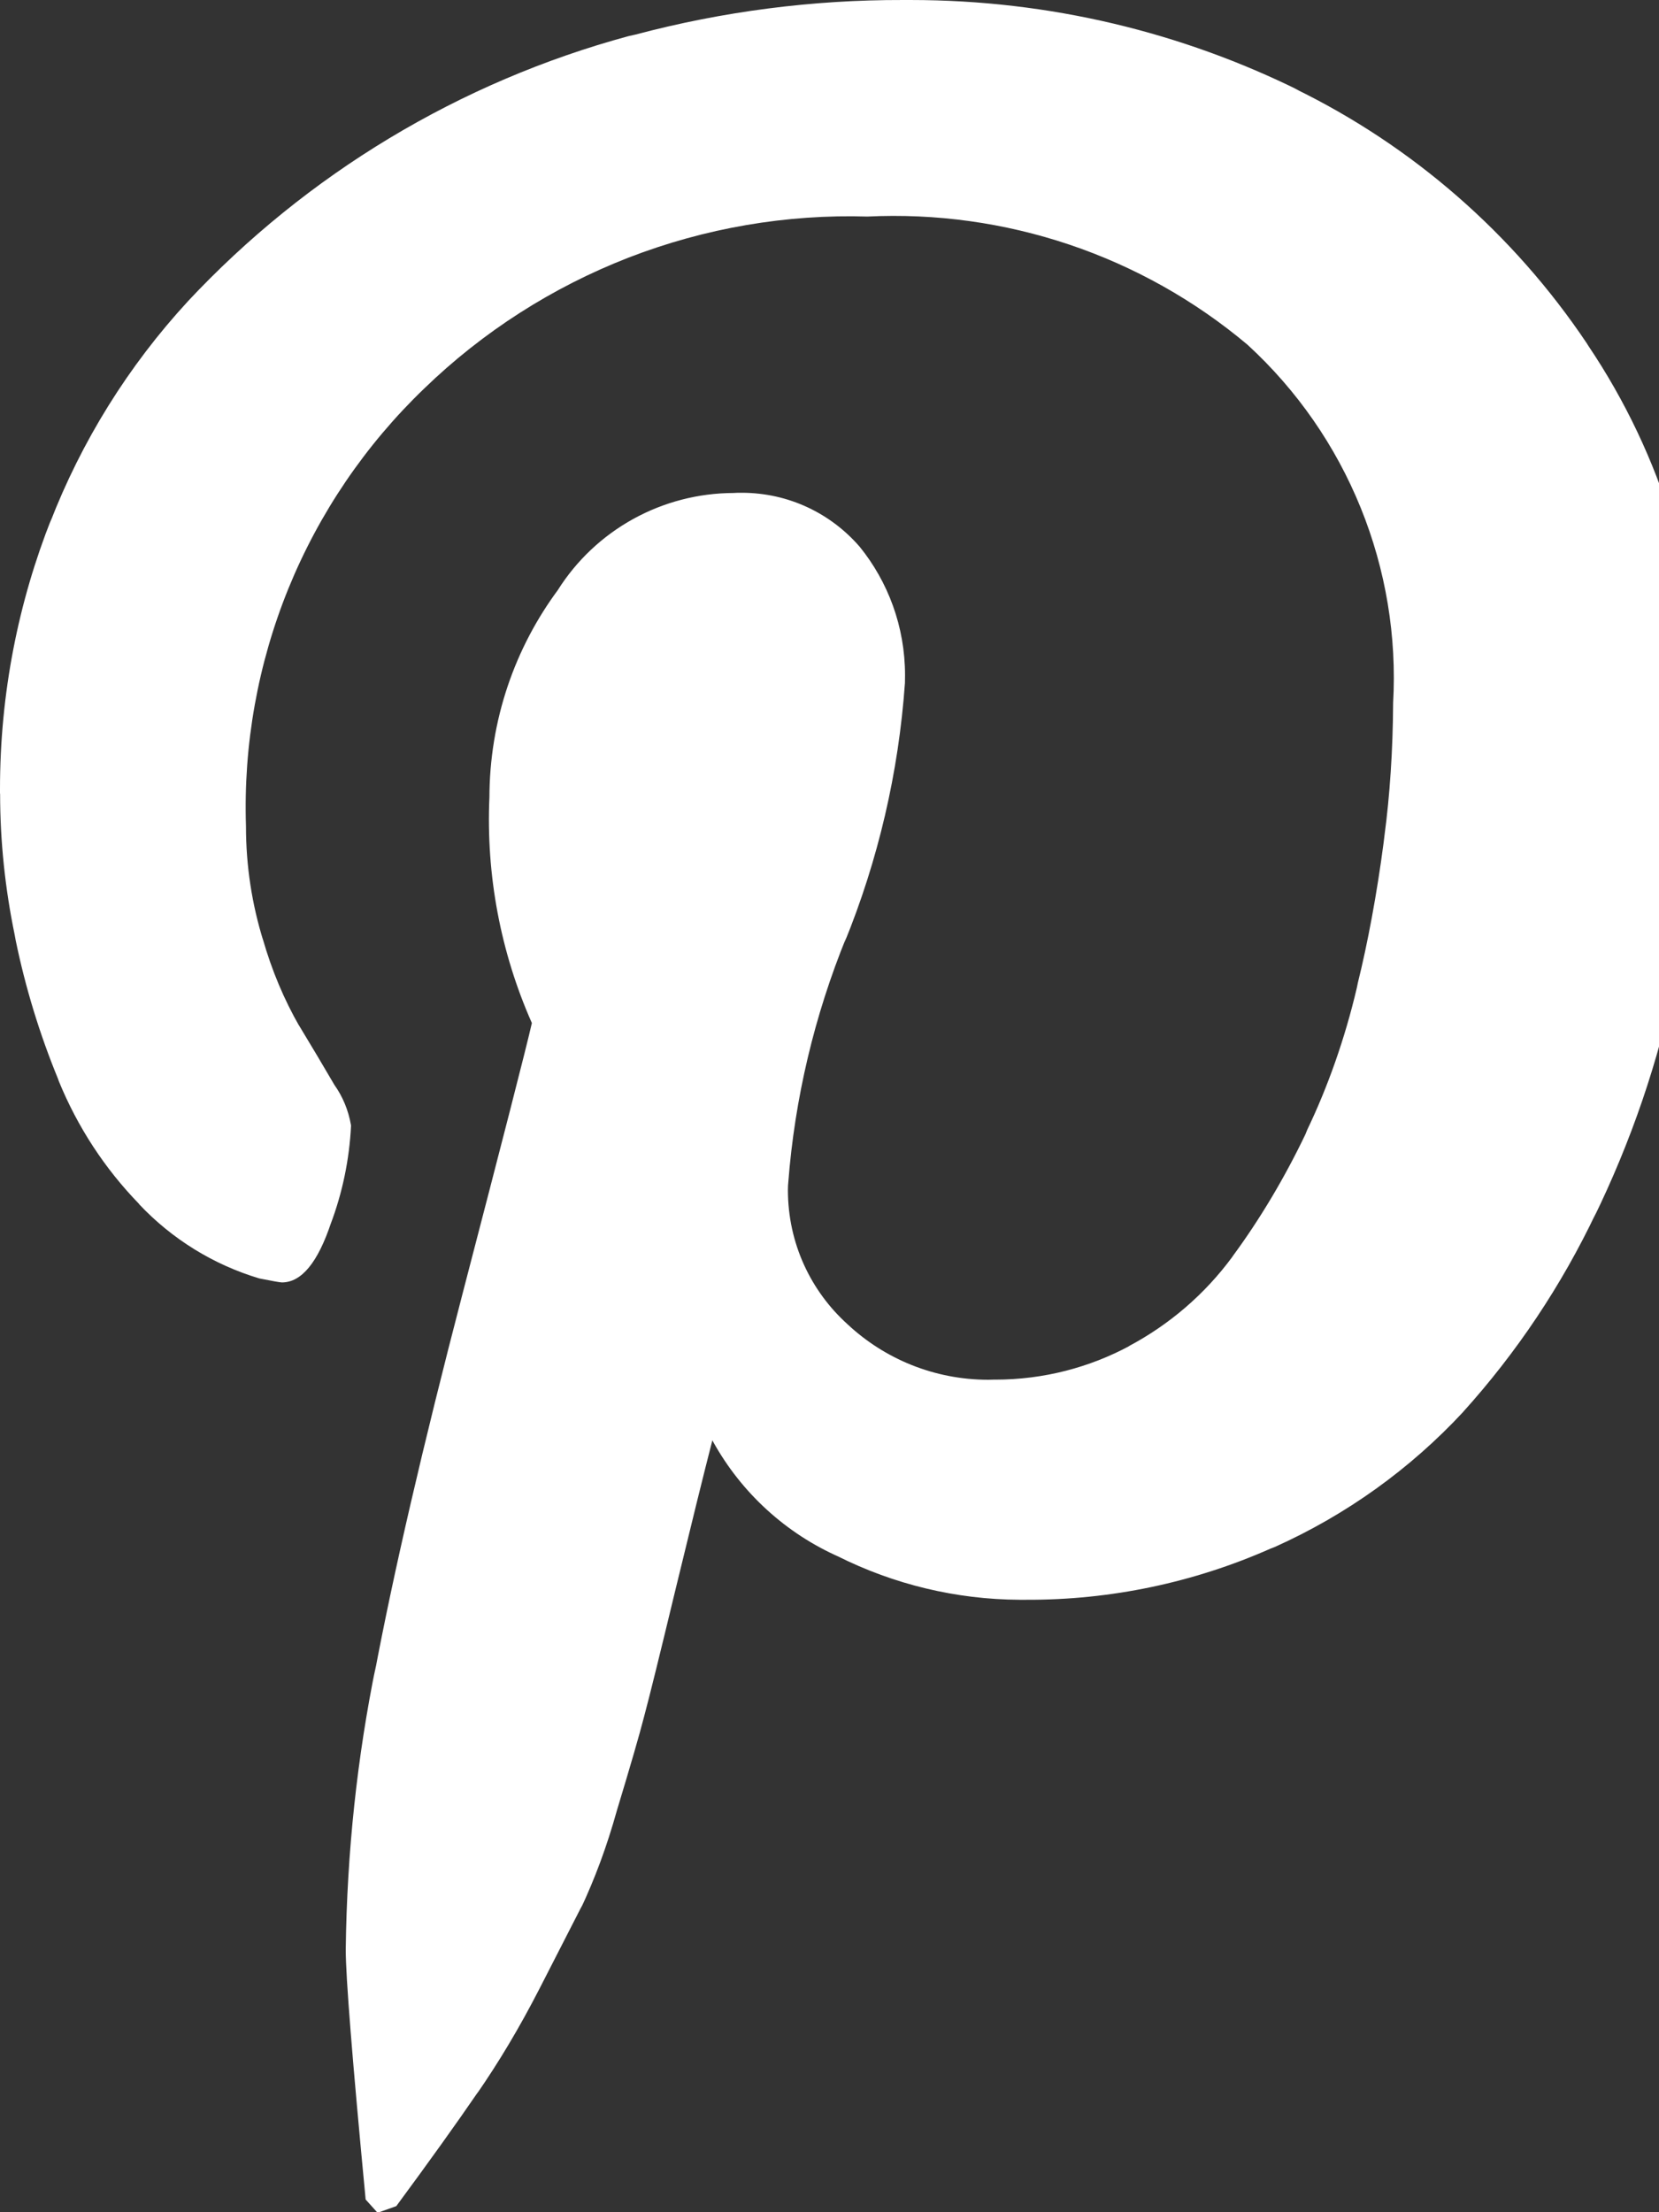 <svg width="15" height="20" viewBox="0 0 15 20" fill="none" xmlns="http://www.w3.org/2000/svg">
<rect x="0" y="0" width="15" height="20" fill="#333333" stroke="none"/>
<g clip-path="url(#clip0_1_2981)">
<path d="M0 7.175V7.133C0 6.268 0.166 5.442 0.467 4.684L0.451 4.729C0.737 3.989 1.16 3.309 1.698 2.725L1.694 2.729C2.775 1.572 4.157 0.74 5.685 0.326L5.744 0.313C6.534 0.103 7.347 -0.002 8.164 4.39756e-05H8.173H8.172H8.233C9.497 4.39756e-05 10.692 0.296 11.752 0.821L11.705 0.8C12.773 1.32 13.684 2.115 14.346 3.102L14.361 3.126C15.03 4.121 15.386 5.294 15.383 6.493L15.382 6.579V6.575V6.588C15.382 7.383 15.298 8.159 15.14 8.907L15.152 8.834C14.998 9.59 14.747 10.323 14.408 11.015L14.432 10.962C14.12 11.62 13.714 12.228 13.226 12.768L13.232 12.762C12.751 13.281 12.169 13.698 11.523 13.987L11.489 14C10.794 14.308 10.041 14.466 9.281 14.463H9.214H9.217C8.646 14.46 8.084 14.325 7.573 14.069L7.595 14.079C7.108 13.866 6.705 13.498 6.447 13.033L6.441 13.021C6.361 13.332 6.25 13.783 6.107 14.373C5.965 14.963 5.871 15.343 5.825 15.514C5.781 15.686 5.698 15.971 5.578 16.367C5.485 16.701 5.378 16.984 5.251 17.256L5.266 17.221L4.881 17.973C4.694 18.337 4.511 18.642 4.309 18.934L4.327 18.906C4.127 19.198 3.879 19.544 3.583 19.945L3.414 20.005L3.306 19.885C3.186 18.627 3.126 17.874 3.126 17.626C3.137 16.741 3.23 15.885 3.399 15.057L3.384 15.144C3.556 14.227 3.823 13.075 4.184 11.689C4.545 10.303 4.754 9.49 4.809 9.249C4.525 8.608 4.394 7.909 4.425 7.208V7.218C4.425 6.508 4.657 5.854 5.05 5.326L5.044 5.334C5.213 5.066 5.448 4.845 5.725 4.692C6.002 4.539 6.314 4.458 6.631 4.457C6.653 4.455 6.679 4.455 6.706 4.455C7.132 4.455 7.513 4.643 7.772 4.942L7.773 4.943C8.028 5.258 8.183 5.663 8.183 6.105L8.182 6.179V6.176C8.125 6.982 7.941 7.774 7.635 8.523L7.653 8.472C7.364 9.18 7.186 9.929 7.127 10.693L7.125 10.719L7.124 10.759C7.124 11.241 7.332 11.674 7.664 11.973L7.666 11.975C7.998 12.284 8.445 12.474 8.937 12.474L8.978 12.473H8.977H8.997C9.438 12.473 9.853 12.362 10.217 12.166L10.203 12.172C10.573 11.976 10.894 11.7 11.142 11.363L11.147 11.355C11.39 11.025 11.614 10.65 11.803 10.255L11.82 10.213C12.002 9.834 12.16 9.392 12.268 8.93L12.277 8.886C12.365 8.532 12.45 8.079 12.51 7.619L12.518 7.553C12.566 7.195 12.594 6.78 12.596 6.358V6.357C12.63 5.754 12.53 5.151 12.303 4.591C12.076 4.031 11.728 3.529 11.283 3.12L11.281 3.118C10.321 2.31 9.091 1.896 7.838 1.958H7.849C7.11 1.935 6.373 2.062 5.683 2.329C4.994 2.597 4.364 3 3.833 3.515L3.835 3.513C3.304 4.023 2.886 4.638 2.608 5.32C2.331 6.001 2.2 6.734 2.224 7.469V7.461V7.471C2.224 7.832 2.279 8.179 2.381 8.507L2.374 8.482C2.459 8.779 2.57 9.039 2.708 9.28L2.699 9.263C2.815 9.455 2.924 9.637 3.024 9.809C3.098 9.913 3.15 10.037 3.173 10.17L3.174 10.176C3.159 10.483 3.096 10.786 2.987 11.073L2.994 11.053C2.874 11.414 2.726 11.594 2.549 11.594C2.533 11.594 2.465 11.582 2.345 11.558C1.93 11.434 1.555 11.202 1.258 10.887L1.258 10.885C0.947 10.565 0.701 10.188 0.532 9.775L0.524 9.752C0.358 9.348 0.23 8.929 0.142 8.502L0.133 8.453C0.046 8.033 0.001 7.605 0.001 7.176V7.174L0 7.175Z" fill="white"/>
</g>
<defs>
<clipPath id="clip0_1_2981">
<rect width="15" height="20" fill="white"/>
</clipPath>
</defs>
</svg>
